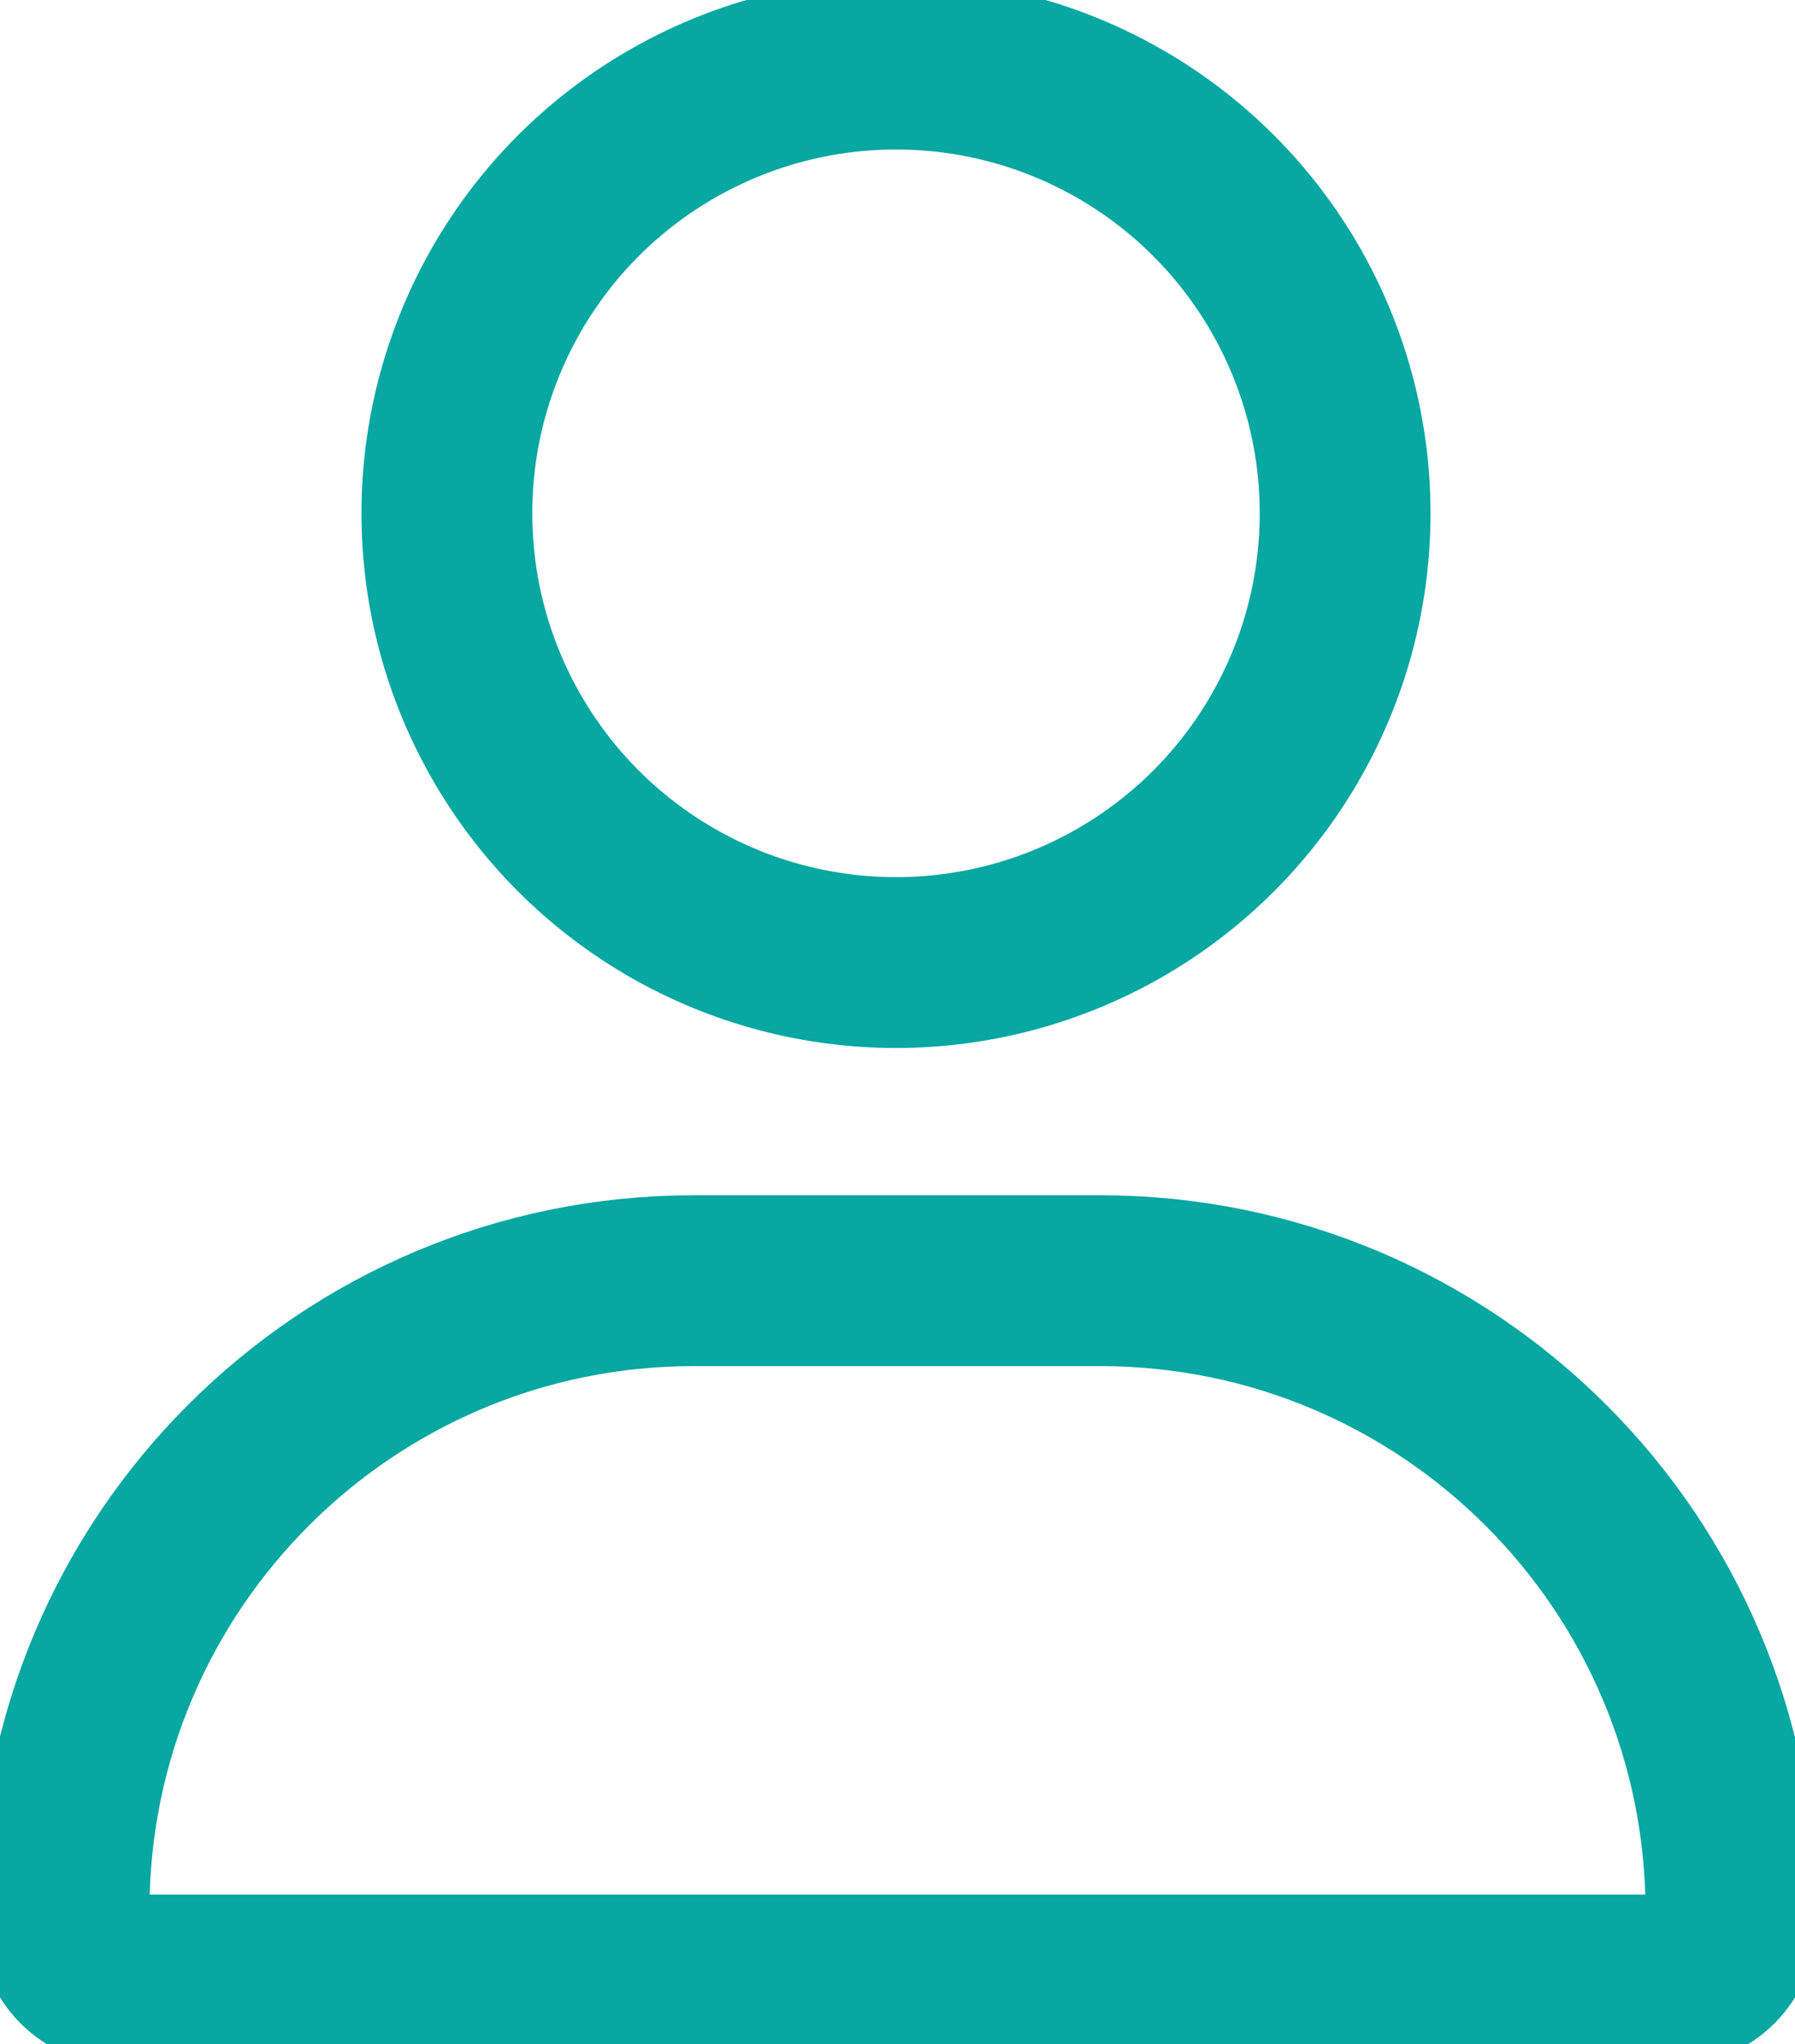 <?xml version="1.0" encoding="utf-8"?>
<!-- Generator: Adobe Illustrator 27.0.0, SVG Export Plug-In . SVG Version: 6.00 Build 0)  -->
<svg version="1.1" id="Layer_1" xmlns="http://www.w3.org/2000/svg" xmlns:xlink="http://www.w3.org/1999/xlink" x="0px" y="0px"
	 viewBox="0 0 168.14 191.42" style="enable-background:new 0 0 168.14 191.42;" xml:space="preserve">
<style type="text/css">
	.st0{fill:none;stroke:#07a7a2;stroke-width:16;stroke-miterlimit:10;}
</style>
<circle class="st0" cx="83.93" cy="48.07" r="42.07"/>
<path class="st0" d="M103.05,119.93H64.99C32.41,119.93,6,146.34,6,178.92V180c0,2.99,2.43,5.42,5.42,5.42h145.3
	c2.99,0,5.42-2.43,5.42-5.42v-0.98C162.14,146.39,135.69,119.93,103.05,119.93z"/>
</svg>
